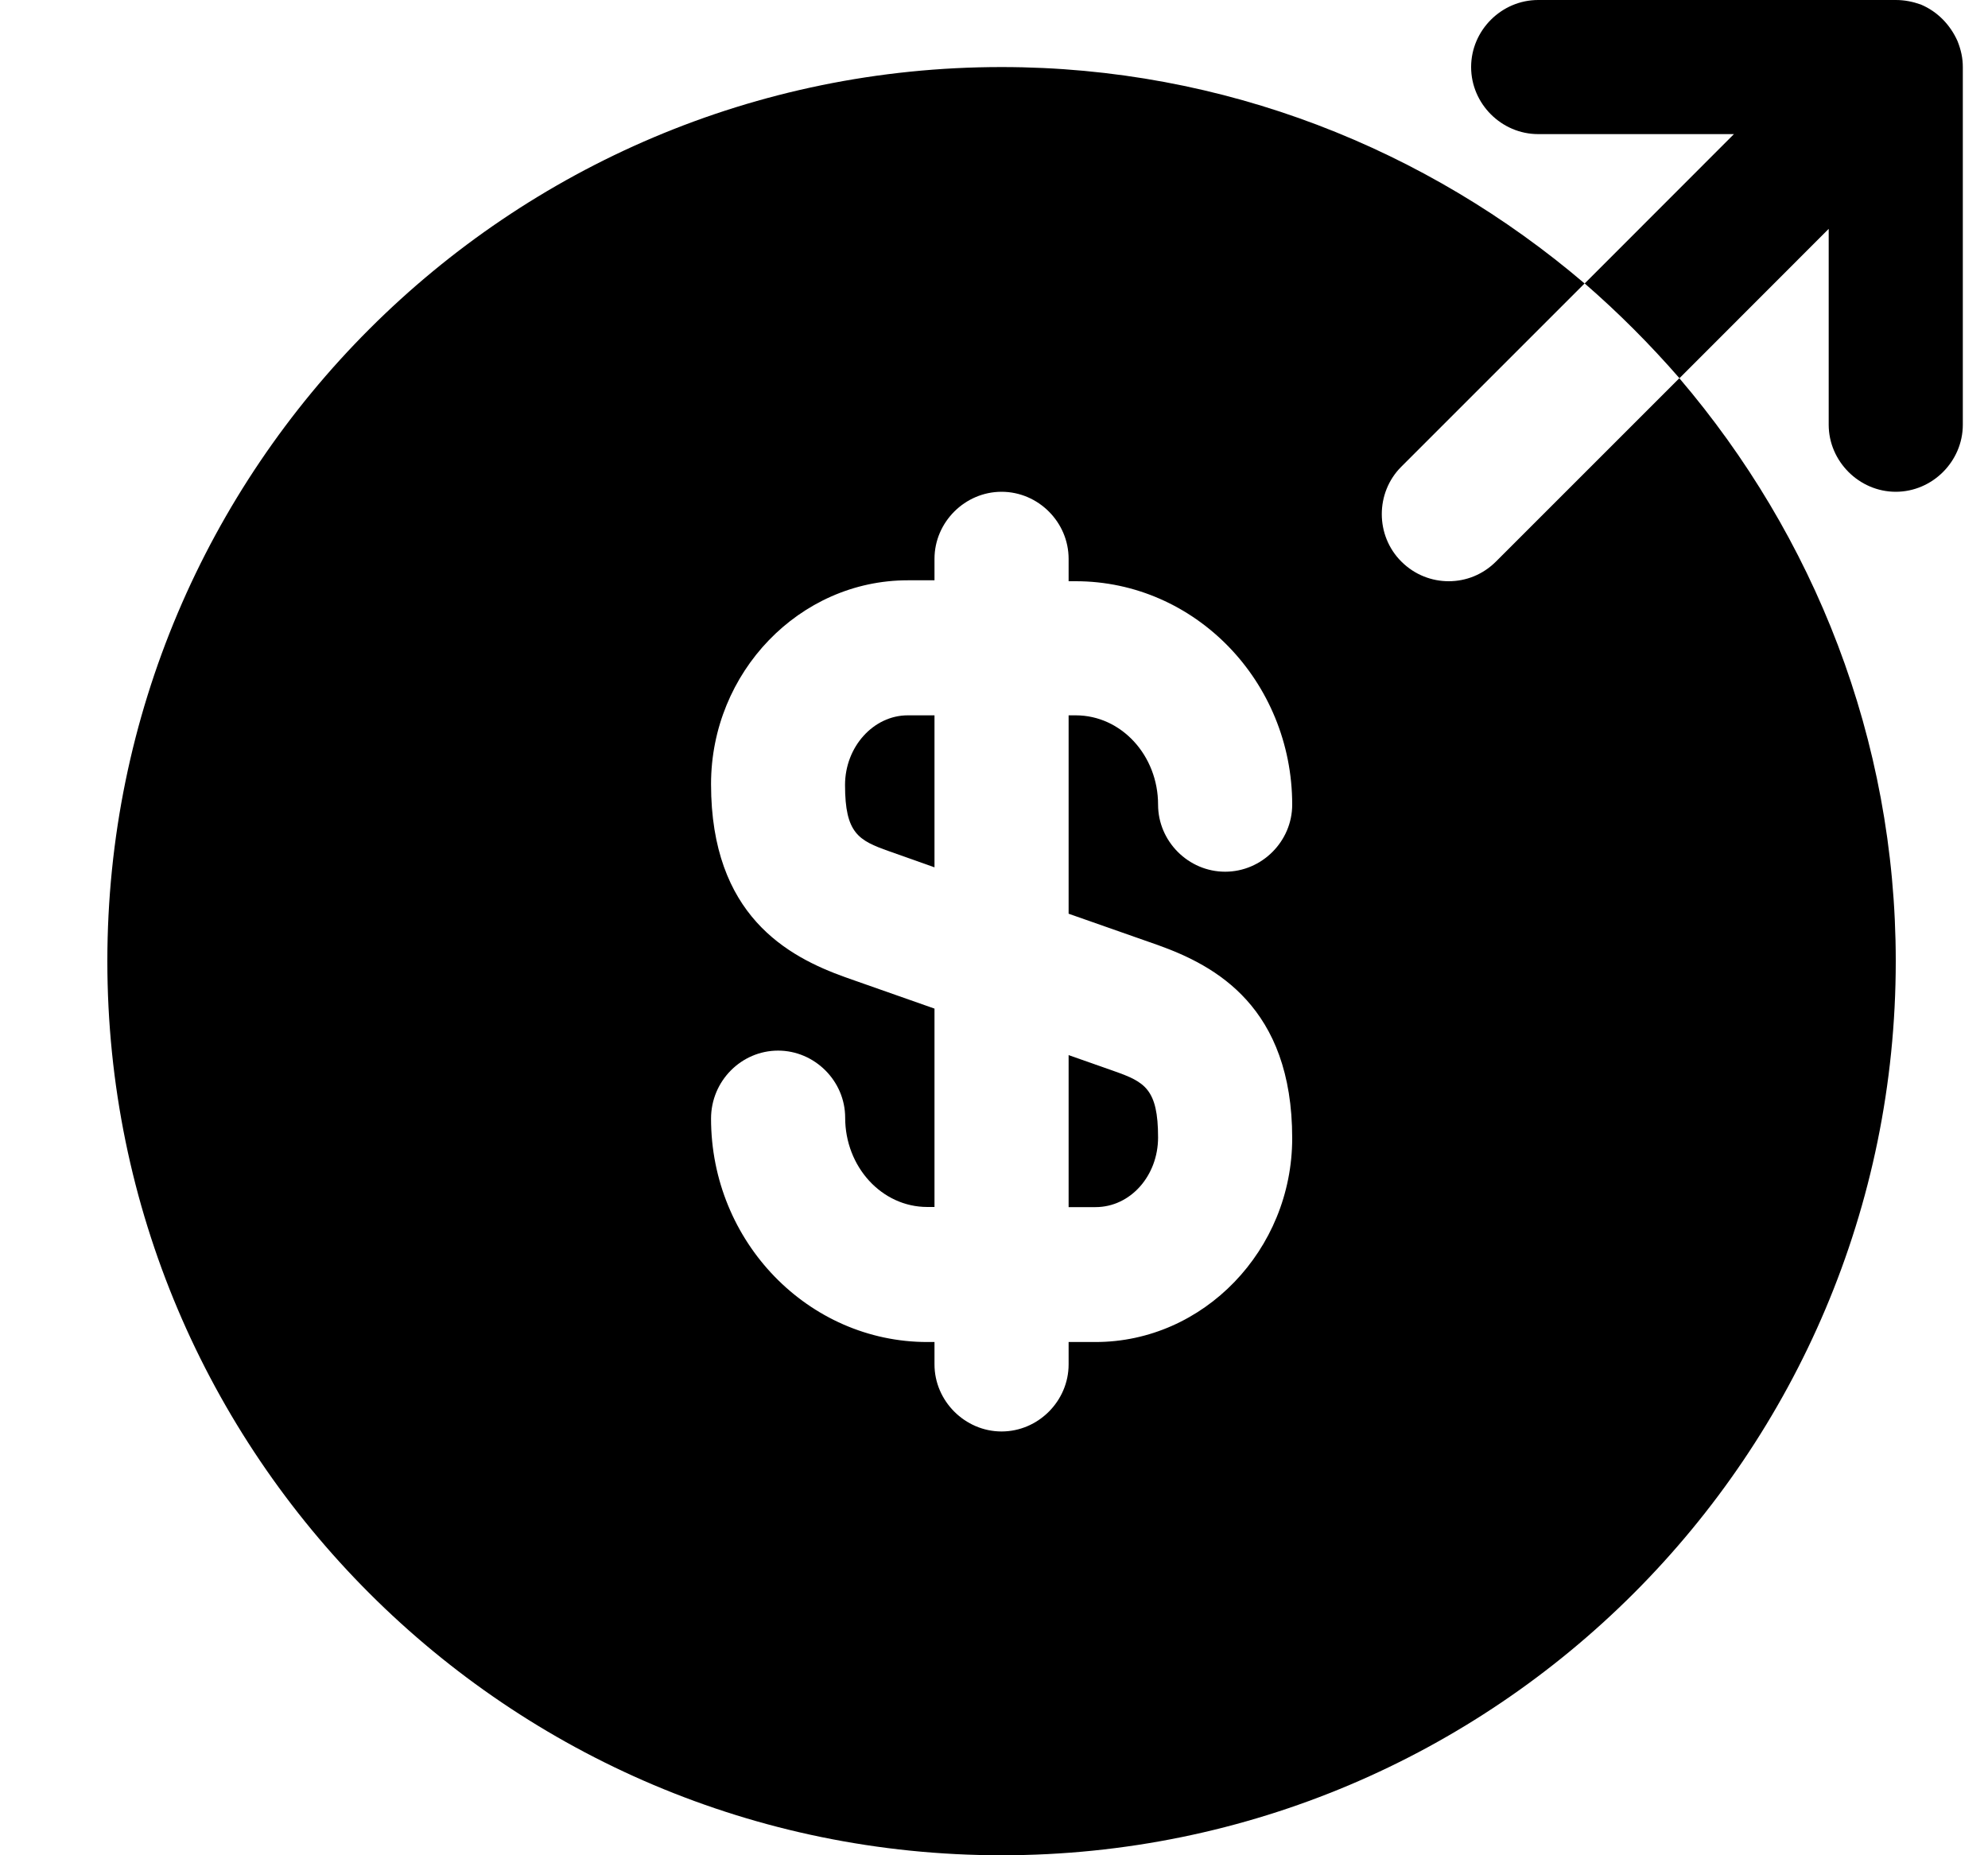 <svg width="15" height="14" viewBox="0 0 15 14" fill="none" xmlns="http://www.w3.org/2000/svg">
<path d="M6.376 5.924C6.376 6.288 6.478 6.342 6.707 6.423L7.051 6.545V5.398H6.849C6.592 5.398 6.376 5.634 6.376 5.924Z" fill="black"/>
<path d="M8.063 9.109H8.266C8.529 9.109 8.738 8.873 8.738 8.583C8.738 8.218 8.637 8.164 8.407 8.083L8.063 7.962V9.109Z" fill="black"/>
<path d="M12.671 2.854L11.288 4.237C11.187 4.338 11.059 4.386 10.931 4.386C10.803 4.386 10.674 4.338 10.573 4.237C10.377 4.041 10.377 3.718 10.573 3.522L11.956 2.139C10.769 1.127 9.237 0.506 7.557 0.506C3.833 0.506 0.81 3.529 0.81 7.253C0.81 10.977 3.833 14 7.557 14C11.282 14 14.304 10.977 14.304 7.253C14.304 5.573 13.684 4.041 12.671 2.854ZM8.738 7.132C9.17 7.287 9.75 7.597 9.75 8.589C9.75 9.432 9.082 10.127 8.266 10.127H8.063V10.296C8.063 10.572 7.834 10.802 7.557 10.802C7.281 10.802 7.051 10.572 7.051 10.296V10.127H6.997C6.1 10.127 5.365 9.372 5.365 8.441C5.365 8.157 5.594 7.928 5.871 7.928C6.147 7.928 6.377 8.157 6.377 8.434C6.377 8.805 6.653 9.108 6.997 9.108H7.051V7.611L6.377 7.374C5.945 7.219 5.365 6.909 5.365 5.917C5.365 5.074 6.032 4.379 6.849 4.379H7.051V4.217C7.051 3.94 7.281 3.711 7.557 3.711C7.834 3.711 8.063 3.94 8.063 4.217V4.386H8.117C9.015 4.386 9.75 5.141 9.75 6.072C9.75 6.349 9.521 6.578 9.244 6.578C8.967 6.578 8.738 6.349 8.738 6.072C8.738 5.701 8.461 5.398 8.117 5.398H8.063V6.895L8.738 7.132Z" fill="black"/>
<path d="M14.77 0.31C14.716 0.189 14.621 0.088 14.493 0.034C14.433 0.013 14.372 0 14.304 0H11.606C11.329 0 11.1 0.229 11.1 0.506C11.1 0.783 11.329 1.012 11.606 1.012H13.083L11.957 2.139C12.213 2.361 12.449 2.598 12.672 2.854L13.798 1.727V3.205C13.798 3.481 14.028 3.711 14.304 3.711C14.581 3.711 14.81 3.481 14.81 3.205V0.506C14.81 0.439 14.797 0.378 14.77 0.31Z" fill="black"/>
</svg>
